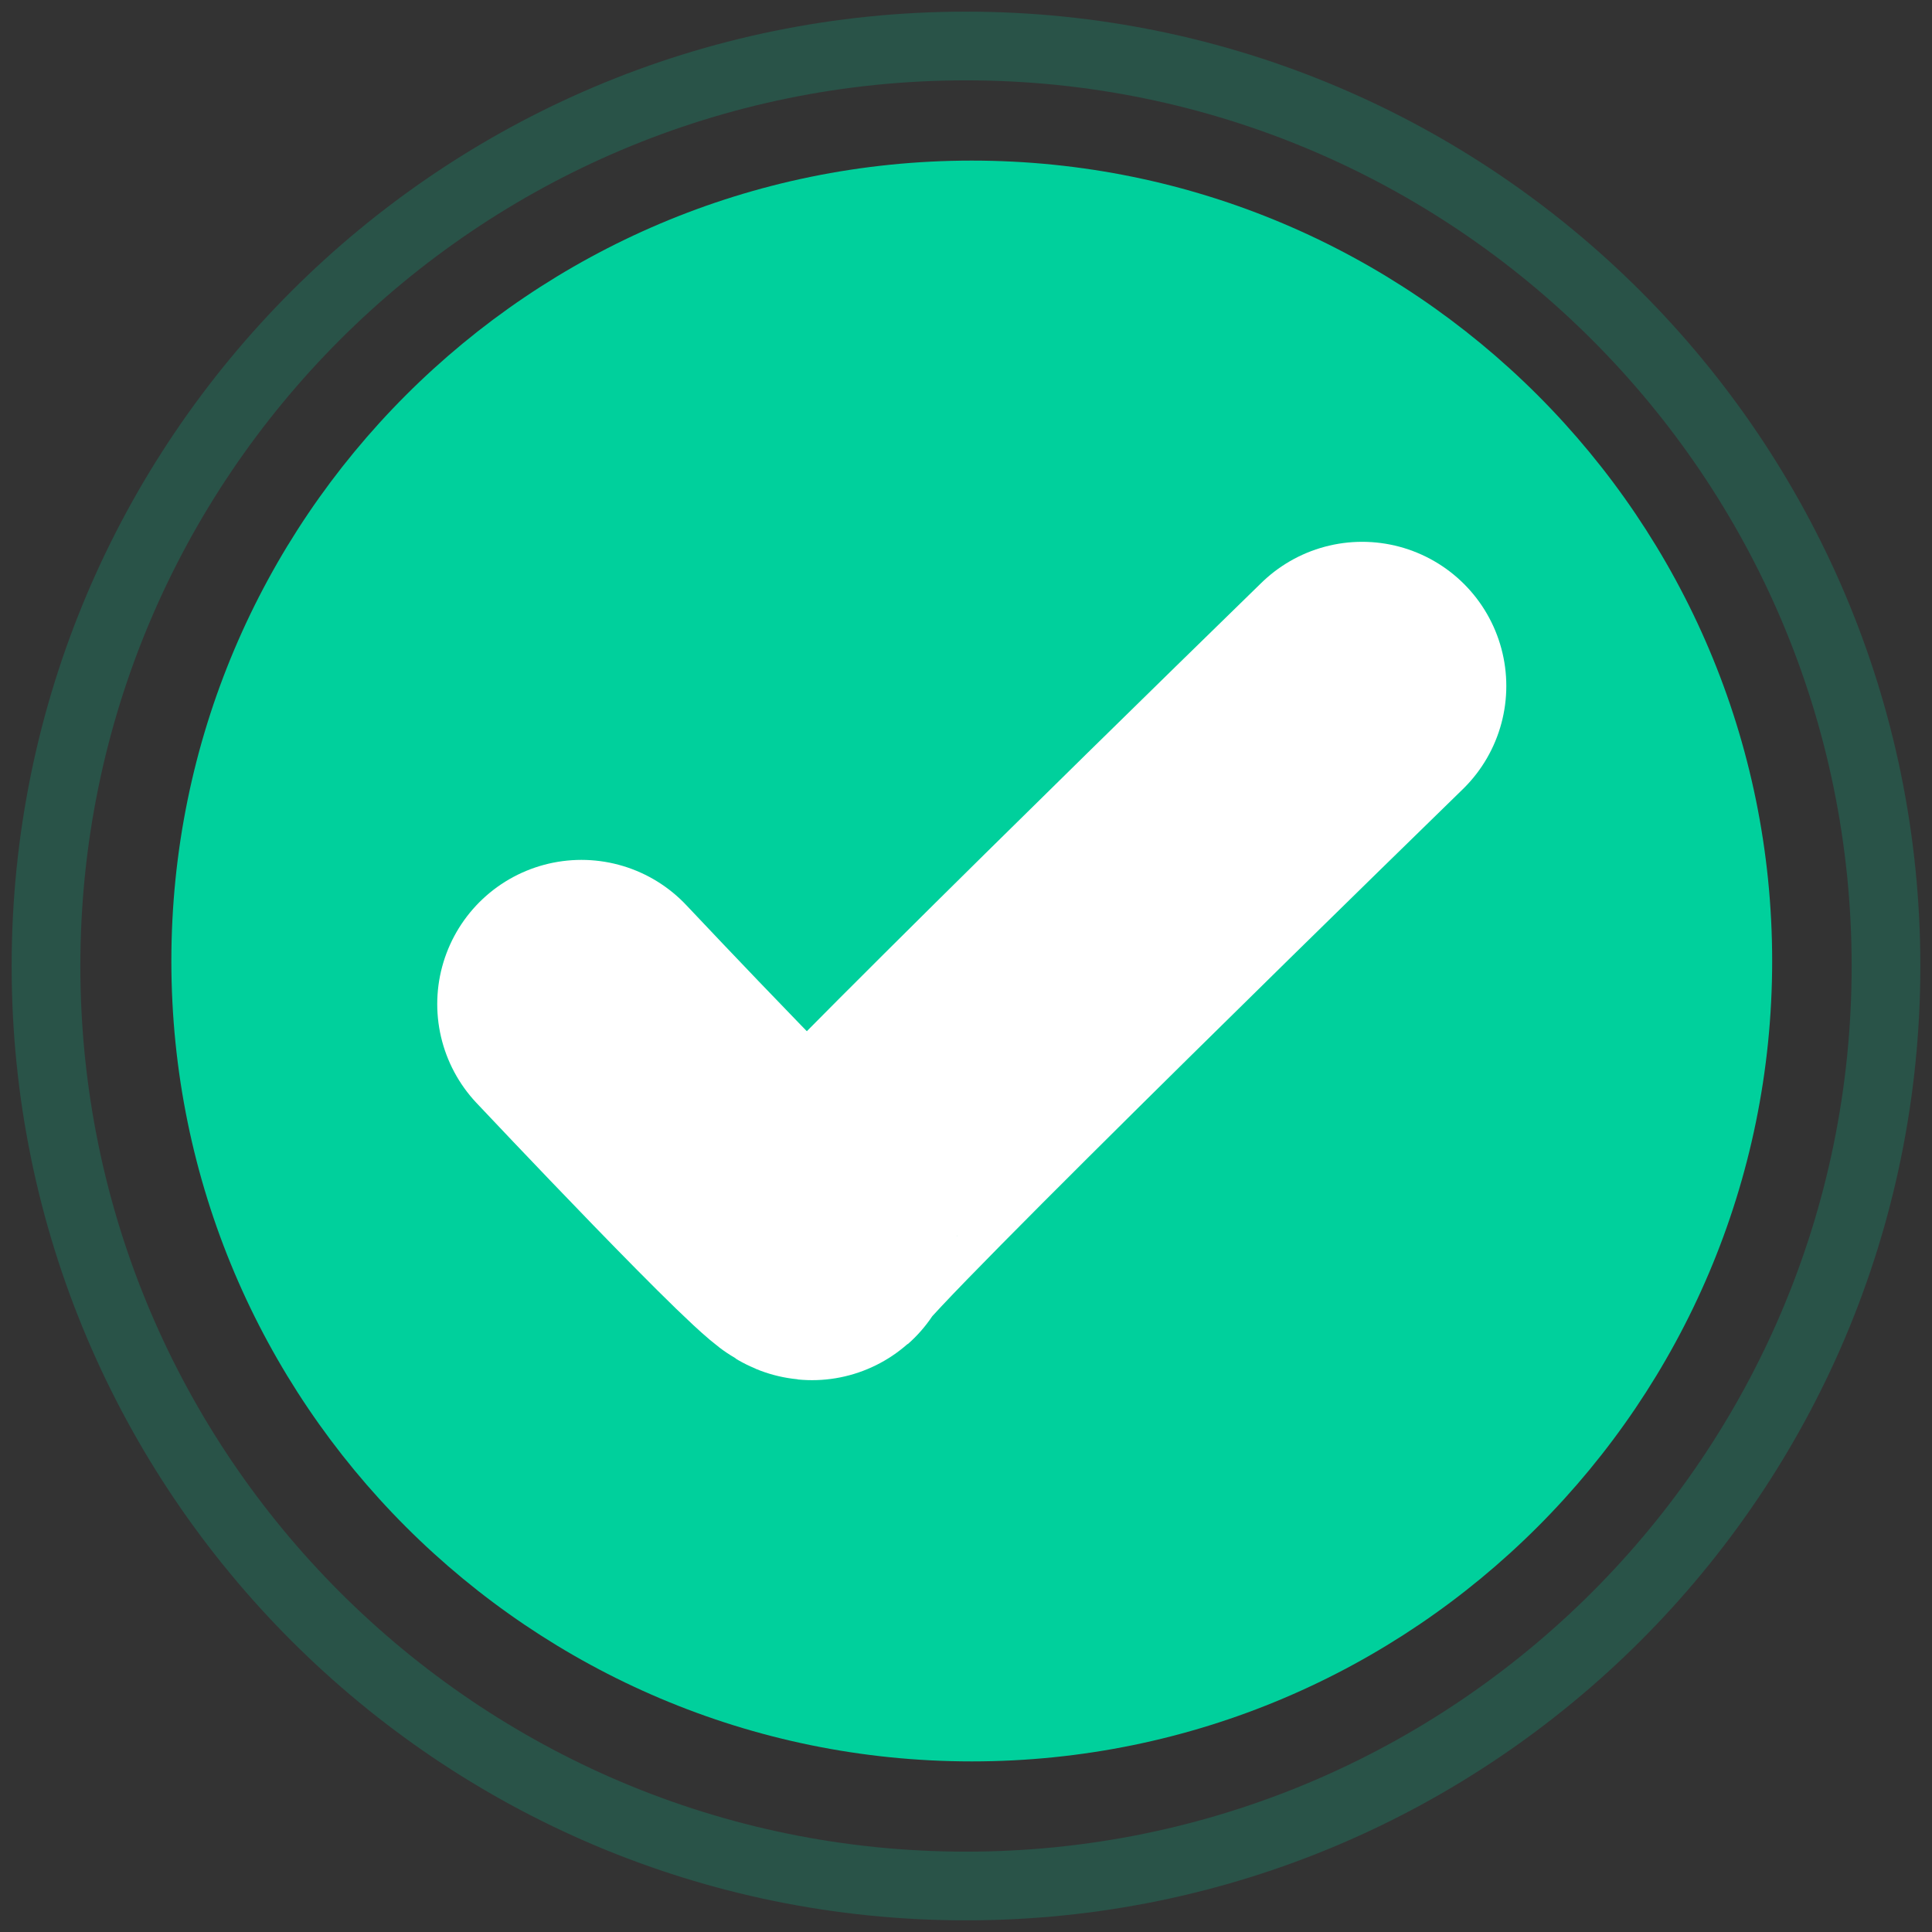 <svg width="126" height="126" viewBox="0 0 126 126" fill="none" xmlns="http://www.w3.org/2000/svg">
<rect x="0" y="0" width="126" height="126" fill="#333333" stroke="none"/>
<g opacity="0.2">
<path d="M63 3C96.114 3 123 29.886 123 63C123 96.114 96.114 123 63 123C29.886 123 3 96.114 3 63C3 29.886 29.886 3 63 3Z" stroke="#00D09C" stroke-width="4.481" stroke-linecap="round"/>
</g>
<path d="M63.376 10.474C92.185 10.474 115.576 33.864 115.576 62.674C115.576 91.483 92.185 114.874 63.376 114.874C34.567 114.874 11.176 91.483 11.176 62.674C11.176 33.864 34.567 10.474 63.376 10.474Z" fill="#00D09C"/>
<path d="M37.918 65.482C37.918 65.482 53.004 81.511 53.004 80.569C53.004 79.626 88.835 44.738 88.835 44.738" fill="#00D09C"/>
<path d="M37.918 65.482C37.918 65.482 53.004 81.511 53.004 80.569C53.004 79.626 88.835 44.738 88.835 44.738" stroke="white" stroke-width="18.805" stroke-linecap="round" stroke-linejoin="round"/>
</svg>
